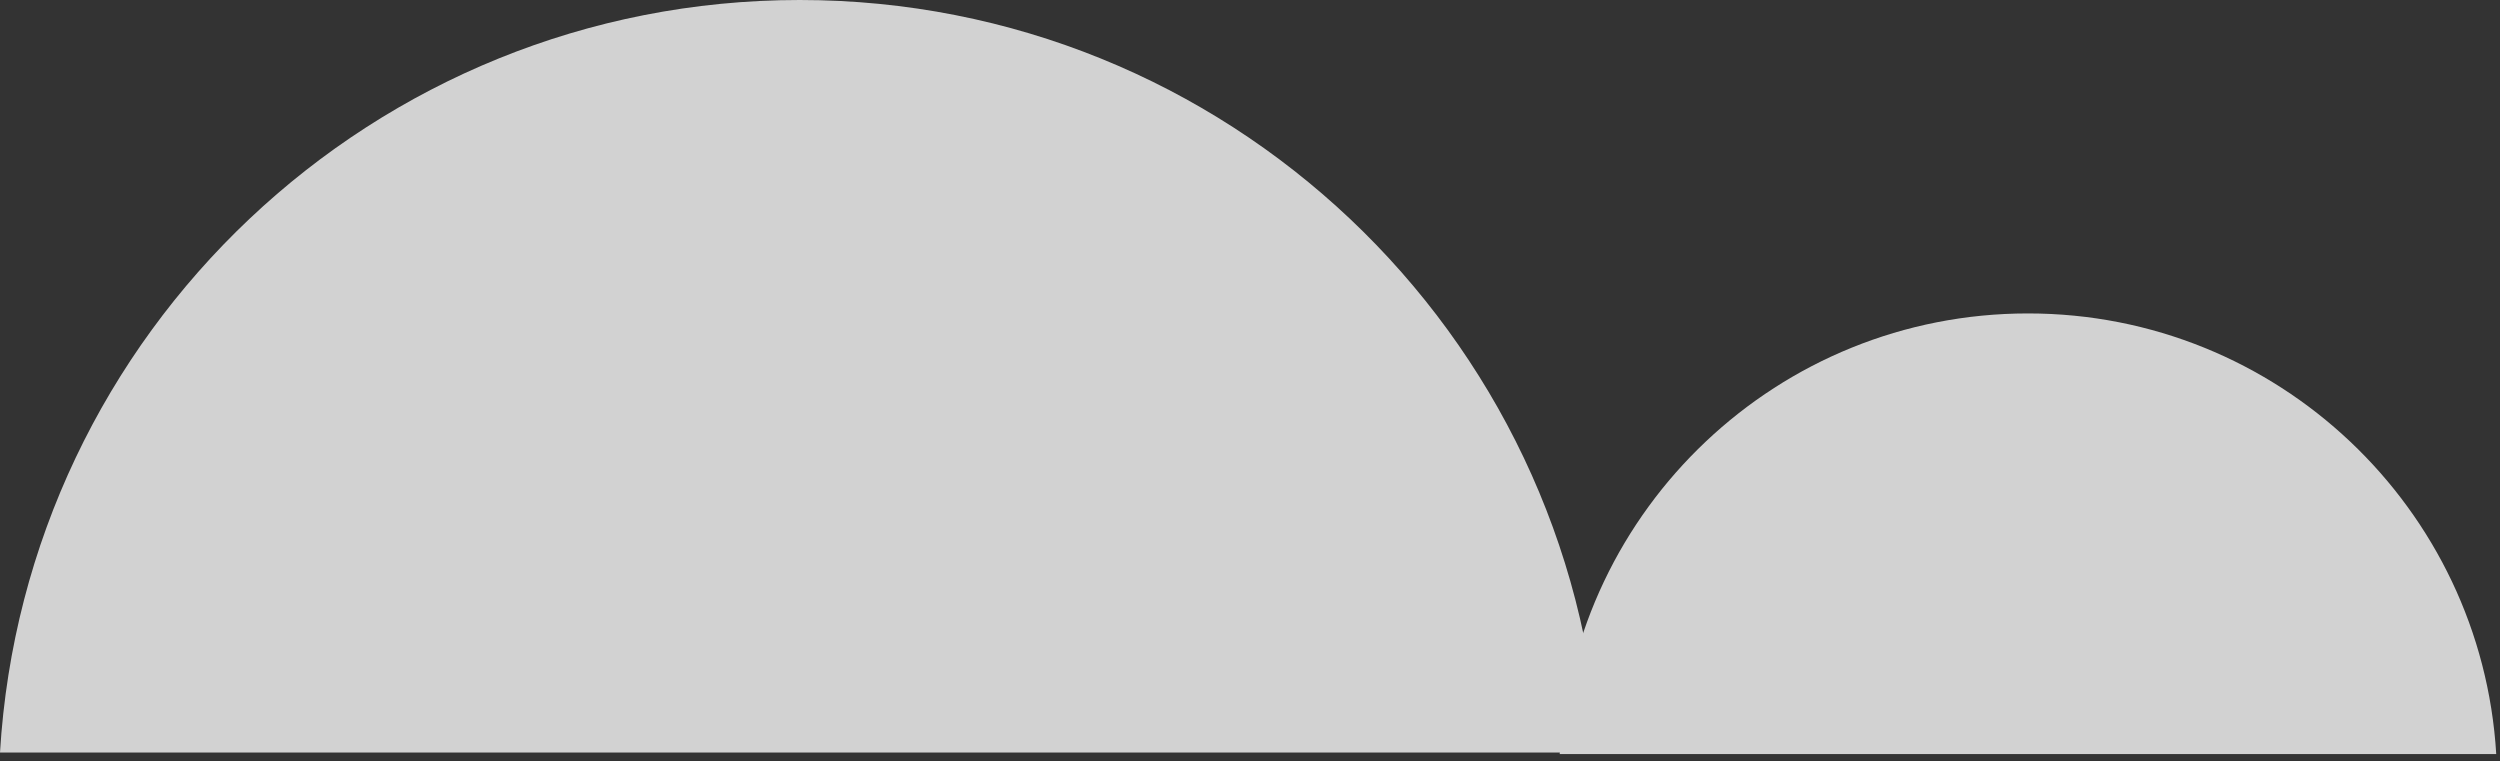 <?xml version="1.0" encoding="UTF-8" standalone="no"?>
<svg width="335px" height="102px" viewBox="0 0 335 102" version="1.1" xmlns="http://www.w3.org/2000/svg" xmlns:xlink="http://www.w3.org/1999/xlink">
    <rect x="0" y="0" width="335" height="102" fill="#333333" stroke="none"/>
    <!-- Generator: Sketch 3.7.2 (28276) - http://www.bohemiancoding.com/sketch -->
    <title>Group 45</title>
    <desc>Created with Sketch.</desc>
    <defs></defs>
    <g id="Welcome" stroke="none" stroke-width="1" fill="none" fill-rule="evenodd" opacity="0.779">
        <g id="Group-45" fill="#FFFFFF">
            <path d="M334.495,101.045 C332.522,68.105 305.183,42 271.747,42 C238.311,42 210.972,68.105 209,101.045 L334.495,101.045 Z" id="Combined-Shape"></path>
            <path d="M214.329,100.842 C210.961,44.584 164.269,0 107.165,0 C50.06,0 3.369,44.584 -4.1924797e-14,100.842 L214.329,100.842 Z" id="Combined-Shape"></path>
        </g>
    </g>
</svg>